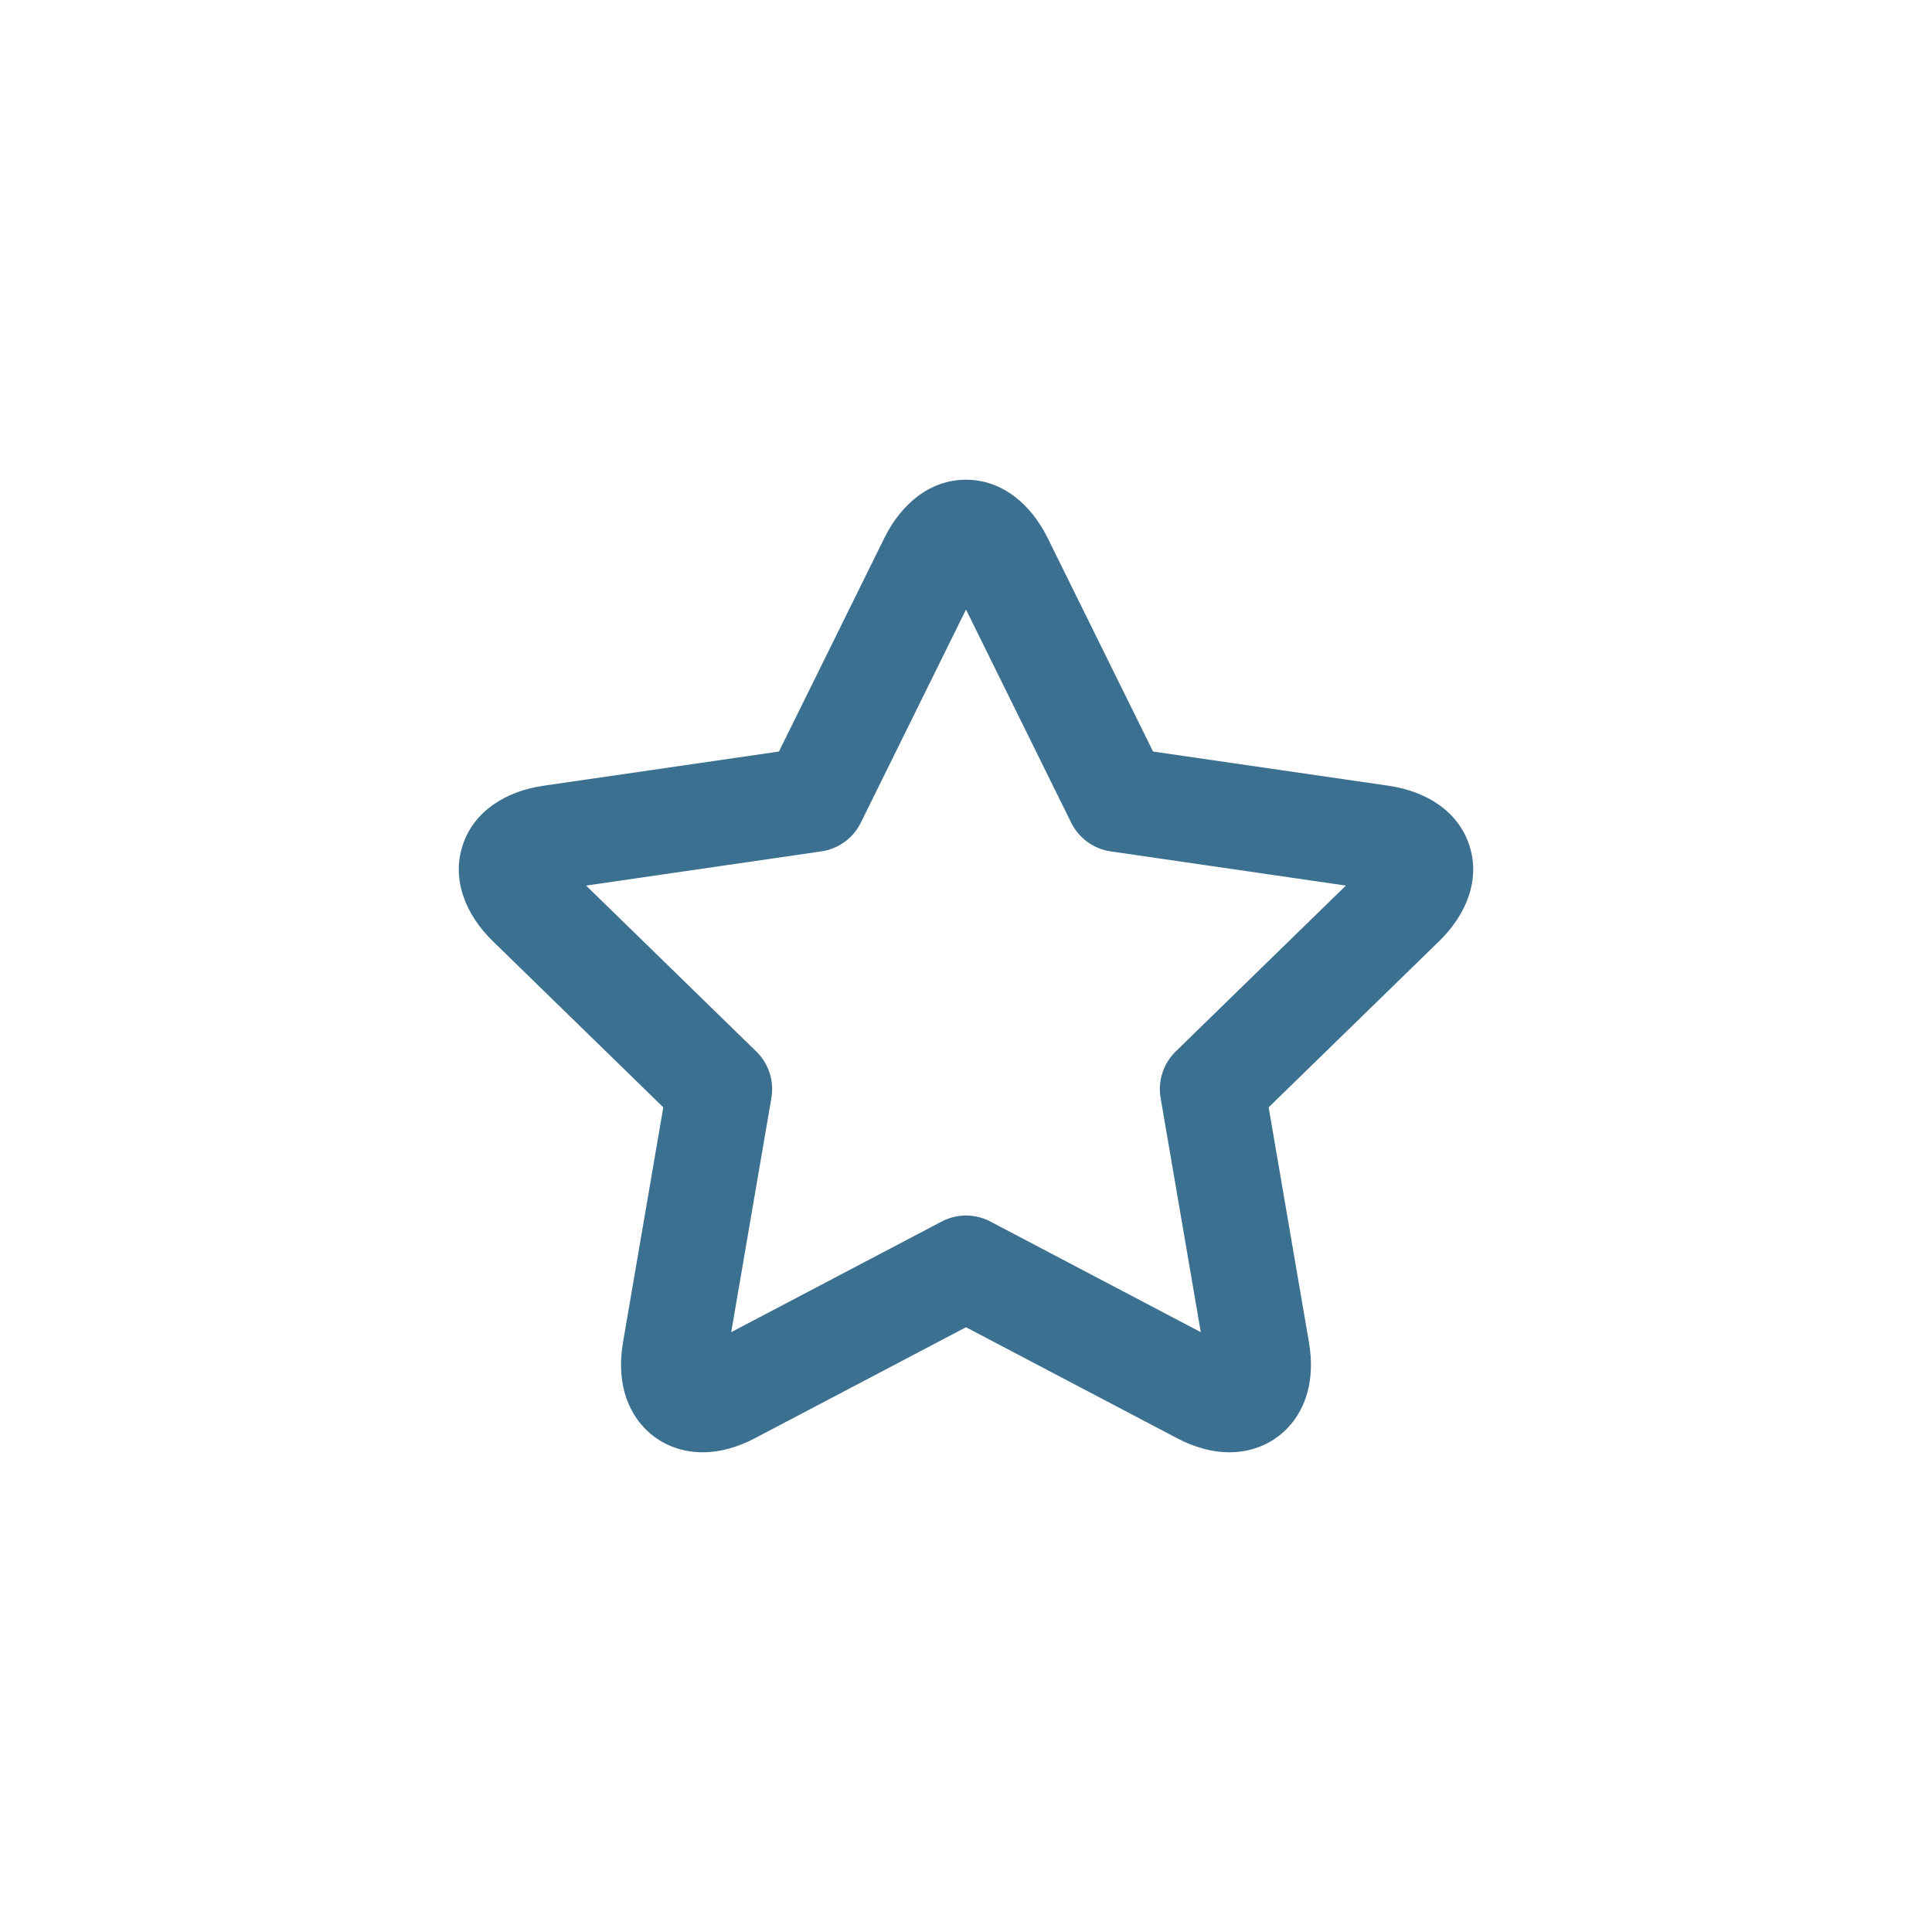 <svg width="40" height="40" viewBox="0 0 40 40" fill="none" xmlns="http://www.w3.org/2000/svg">
<path fill-rule="evenodd" clip-rule="evenodd" d="M10.2 19.483C9.645 18.942 9.346 18.218 9.578 17.504C9.81 16.79 10.477 16.381 11.245 16.269L16.127 15.56L18.311 11.136C18.654 10.441 19.249 9.932 20 9.932C20.75 9.932 21.346 10.441 21.689 11.136L23.873 15.56L28.755 16.269C29.522 16.381 30.19 16.79 30.422 17.504C30.654 18.218 30.354 18.942 29.799 19.483L26.266 22.926L27.1 27.789C27.241 28.608 27.004 29.16 26.724 29.492C26.406 29.869 25.947 30.068 25.453 30.068C25.085 30.068 24.718 29.96 24.367 29.775L20 27.479L15.633 29.775C15.281 29.96 14.915 30.068 14.546 30.068C14.053 30.068 13.594 29.869 13.276 29.492C12.996 29.16 12.759 28.608 12.899 27.789L13.733 22.926L10.2 19.483ZM19.495 25.291C19.653 25.208 19.826 25.166 20 25.166C20.173 25.166 20.347 25.208 20.505 25.291L24.861 27.581L24.029 22.731C23.969 22.379 24.085 22.019 24.341 21.77L27.865 18.335L22.995 17.627C22.642 17.576 22.336 17.353 22.178 17.033L20 12.62L17.822 17.033C17.664 17.353 17.358 17.576 17.005 17.627L12.135 18.335L15.658 21.77C15.914 22.019 16.031 22.378 15.971 22.731L15.139 27.581L19.495 25.291Z" fill="#3B7091"/>
</svg>
